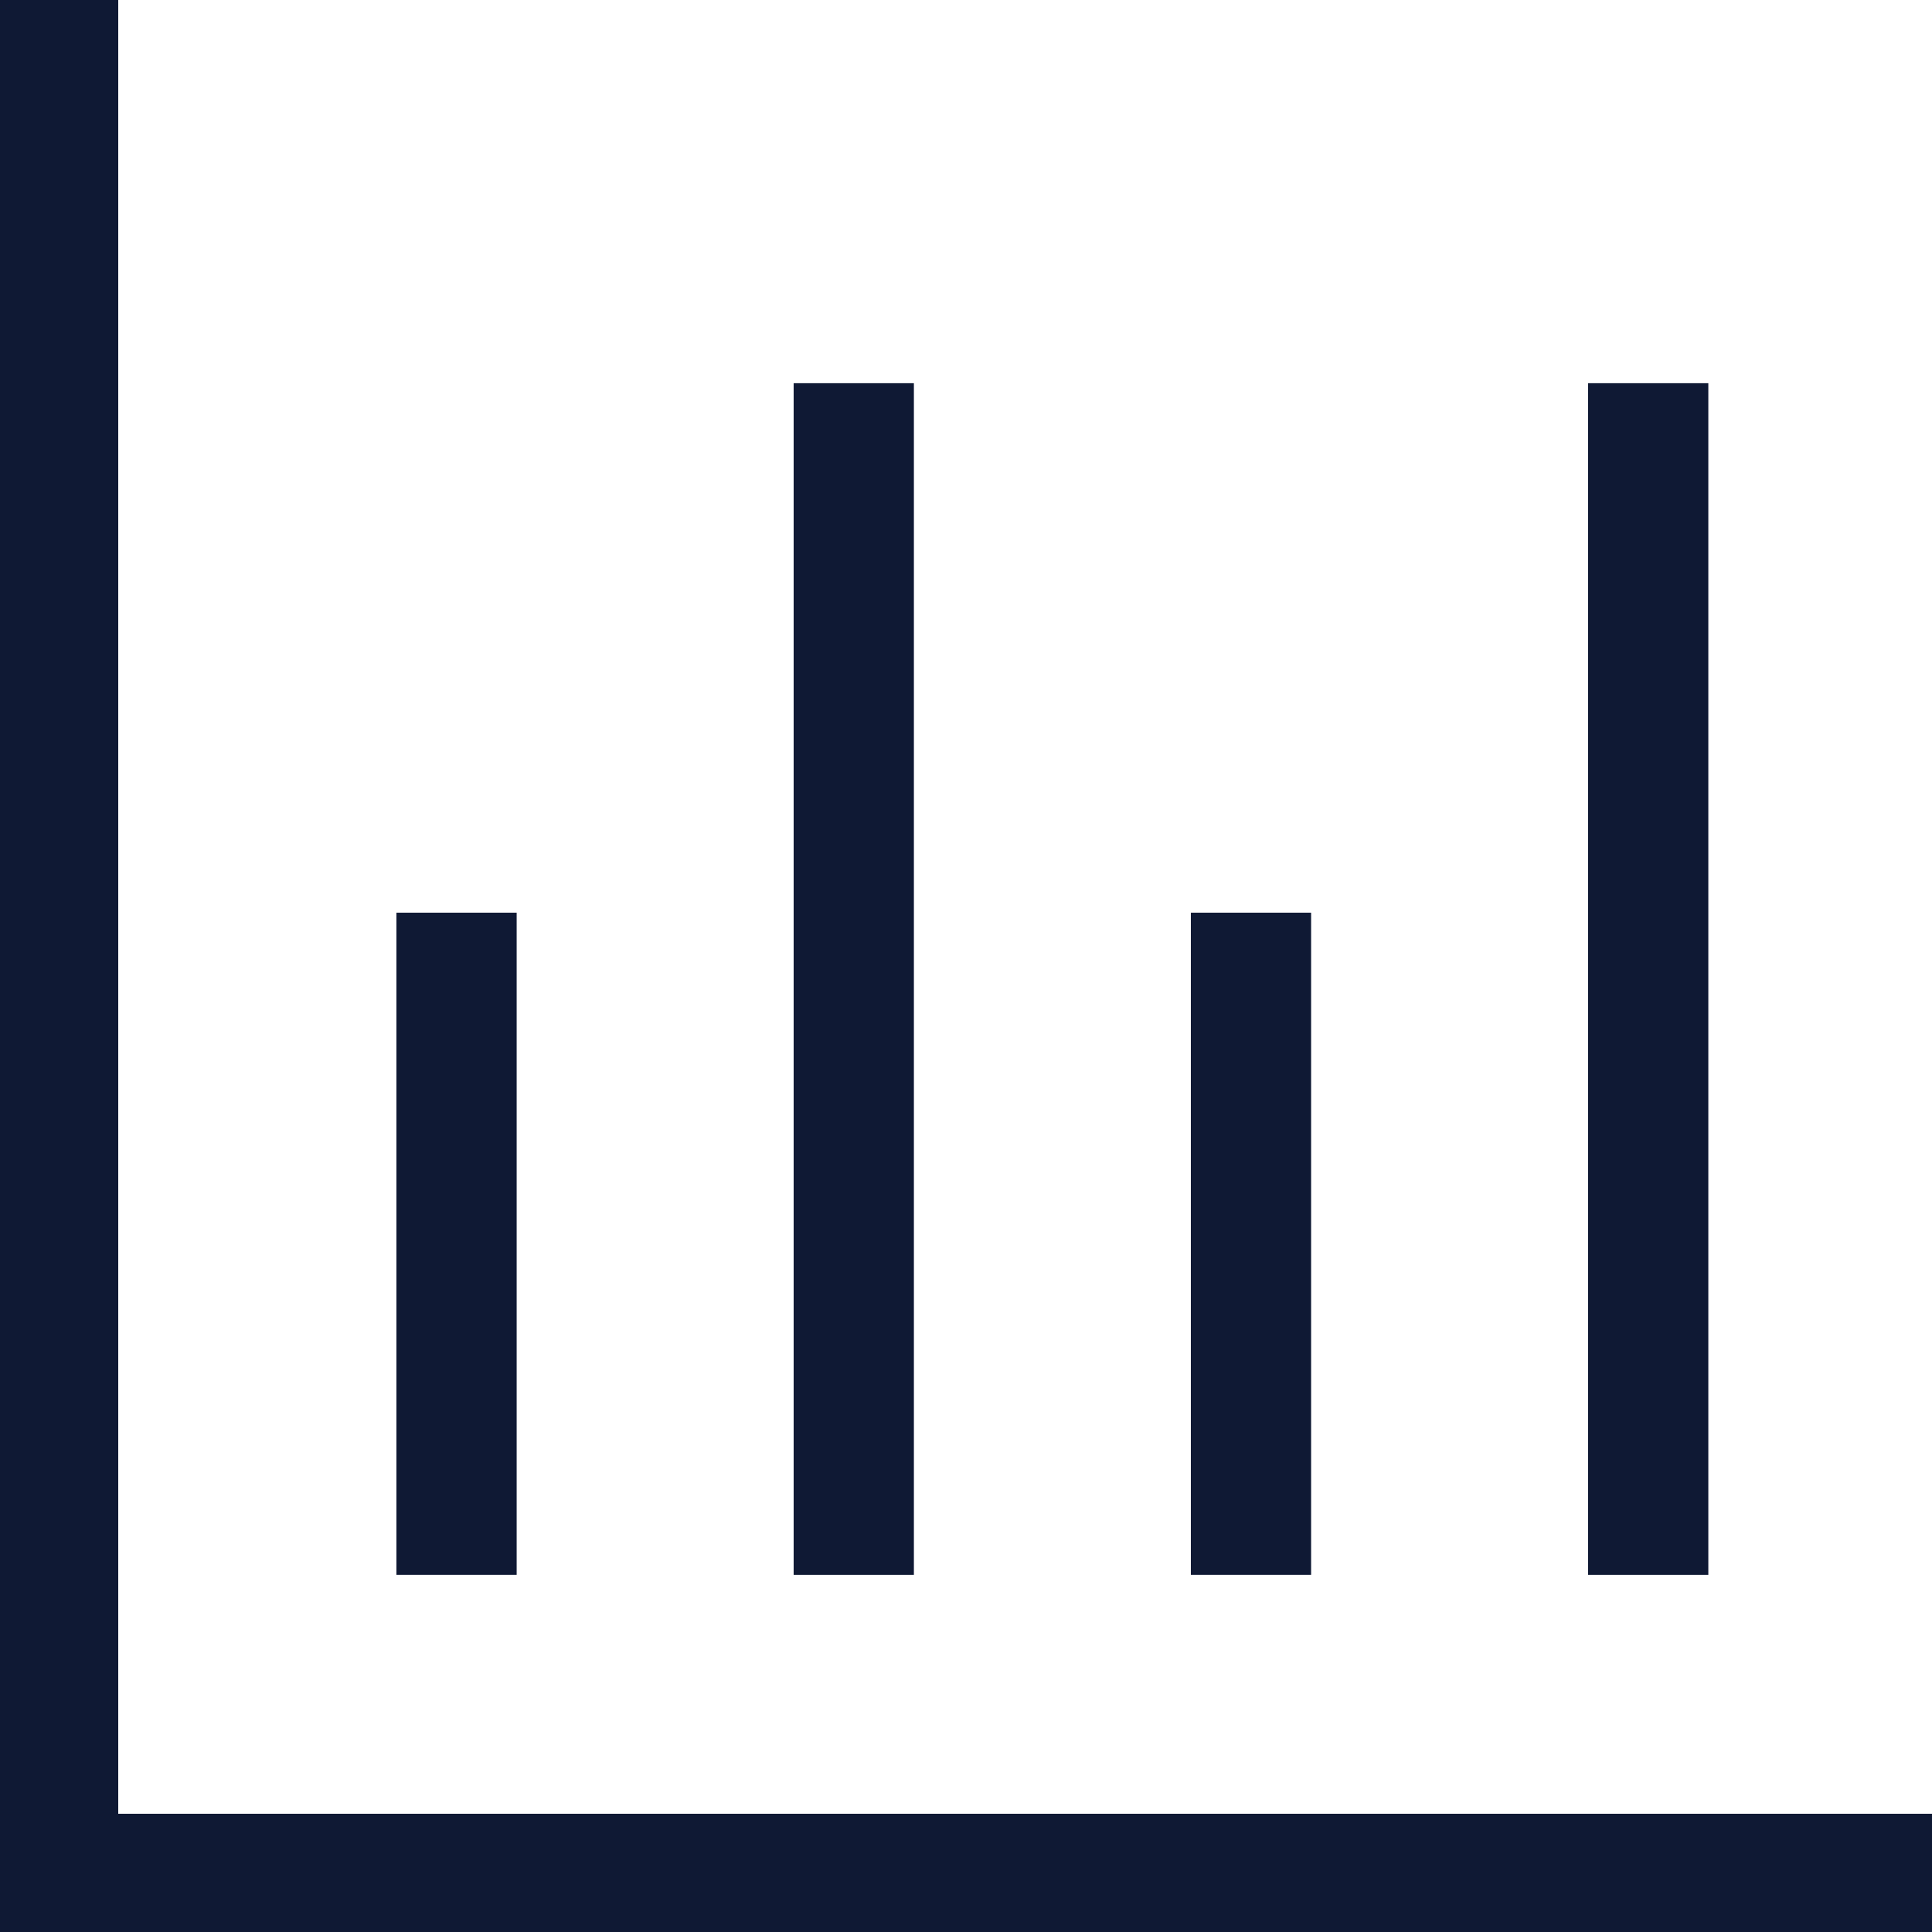 <svg id="Layer_1" data-name="Layer 1" xmlns="http://www.w3.org/2000/svg" viewBox="0 0 1024 1024"><defs><style>.cls-1{fill:#0f1934;}</style></defs><title>bar chart</title><polygon class="cls-1" points="62.67 961.33 62.67 0 0 0 0 1024 1024 1024 1024 961.33 62.67 961.33"/><rect class="cls-1" x="210.11" y="483.74" width="63.73" height="350.96"/><rect class="cls-1" x="420.65" y="203.1" width="63.73" height="631.61"/><rect class="cls-1" x="631.18" y="483.74" width="63.73" height="350.96"/><rect class="cls-1" x="841.72" y="203.1" width="63.73" height="631.61"/></svg>